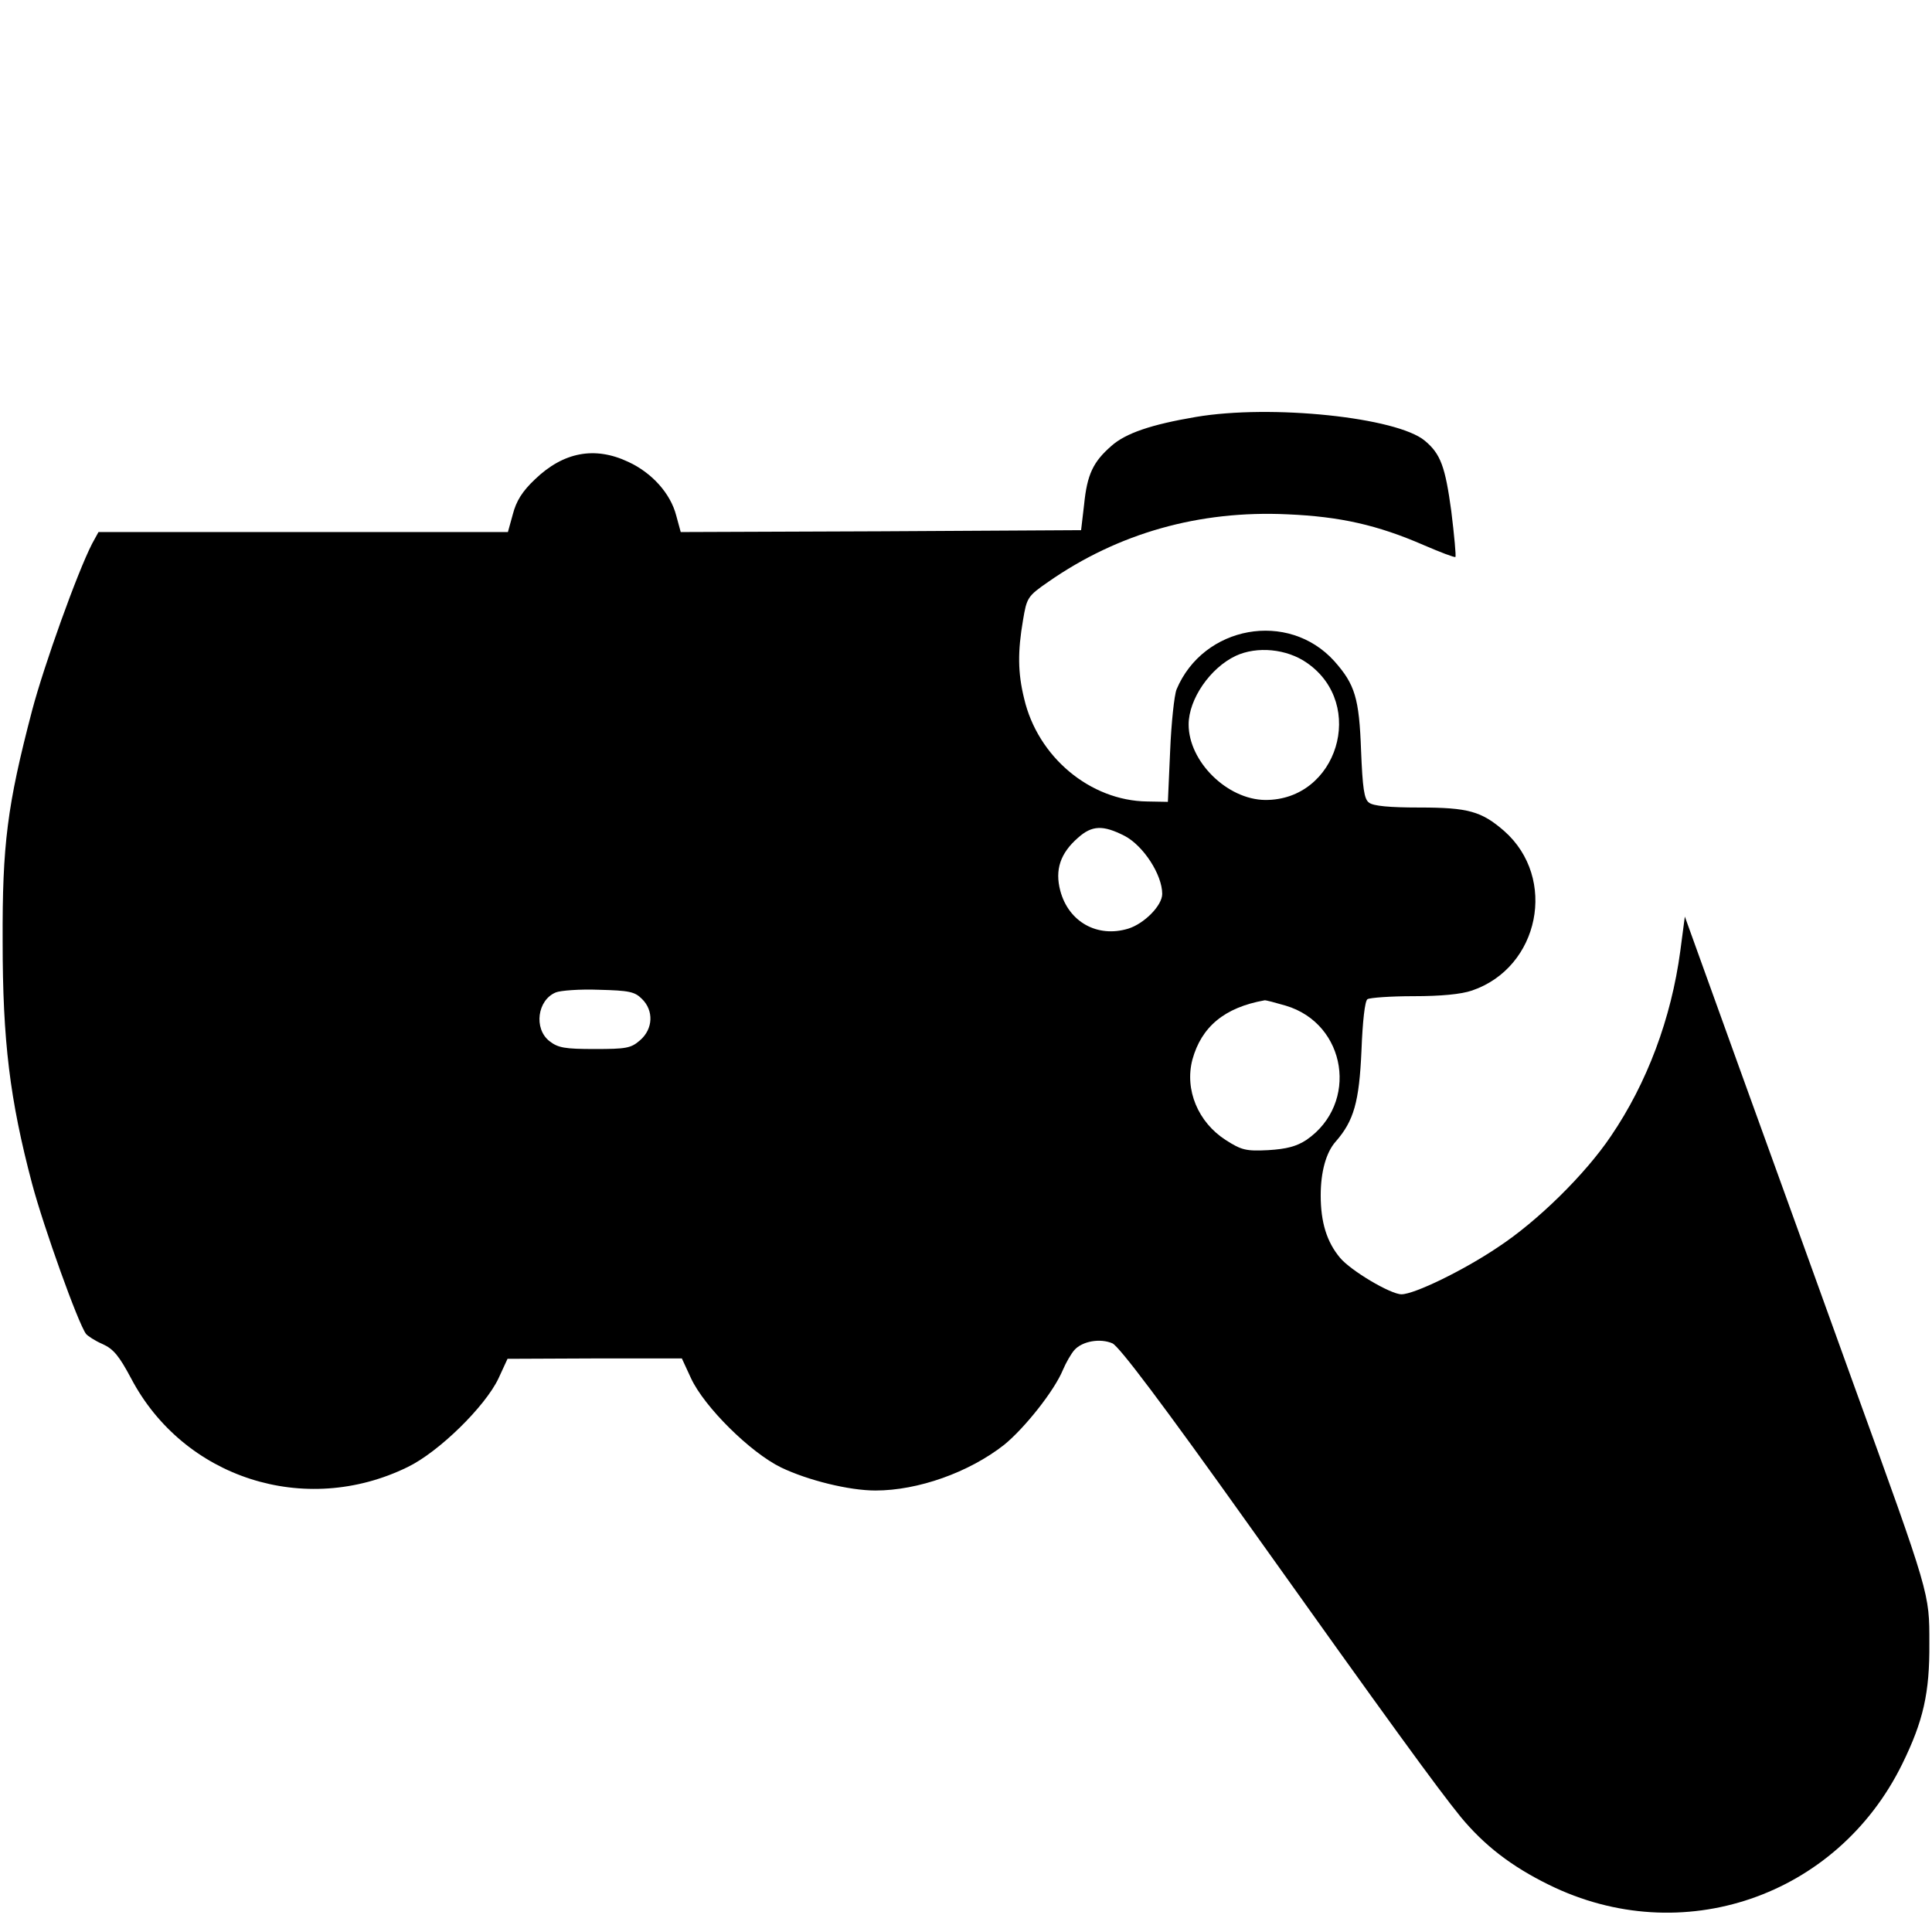<?xml version="1.0" standalone="no"?>
<!DOCTYPE svg PUBLIC "-//W3C//DTD SVG 20010904//EN"
 "http://www.w3.org/TR/2001/REC-SVG-20010904/DTD/svg10.dtd">
<svg version="1.0" xmlns="http://www.w3.org/2000/svg"
 width="512pt" height="512pt" viewBox="0 0 512 512"
 preserveAspectRatio="xMidYMid meet">

<g transform="translate(0,512) scale(0.1,-0.1)"
fill="#000000" stroke="none">
<path d="M3169 4015 c-118 -20 -186 -43 -224 -77 -48 -42 -64 -75 -72 -155
l-8 -68 -530 -3 -531 -2 -12 44 c-15 58 -64 113 -127 142 -89 42 -172 26 -247
-46 -34 -32 -50 -58 -59 -93 l-13 -47 -543 0 -542 0 -17 -31 c-39 -76 -127
-321 -159 -442 -66 -252 -79 -355 -78 -612 0 -264 19 -419 78 -642 31 -116
122 -370 143 -398 4 -5 23 -18 44 -27 29 -13 44 -32 75 -90 139 -265 461 -369
733 -236 83 40 206 161 241 235 l24 52 231 1 231 0 24 -52 c35 -76 157 -197
239 -237 71 -34 180 -61 250 -61 113 0 248 48 341 121 54 44 133 143 156 199
8 19 22 43 30 52 21 24 69 32 101 18 18 -8 134 -162 362 -482 371 -521 500
-698 561 -773 62 -75 134 -131 234 -180 351 -173 763 -32 936 320 56 114 73
189 72 320 0 134 3 124 -202 690 -83 231 -218 604 -299 828 l-147 408 -12 -91
c-24 -179 -88 -350 -184 -491 -68 -101 -194 -225 -299 -294 -92 -62 -222 -125
-256 -125 -29 0 -135 63 -163 97 -35 42 -51 94 -51 165 0 62 14 114 40 143 48
55 62 105 68 240 3 78 9 133 16 137 6 4 61 8 122 8 72 0 126 5 155 15 179 61
227 298 85 423 -60 52 -95 62 -225 62 -79 0 -122 4 -133 13 -13 9 -17 39 -21
137 -5 140 -16 176 -71 238 -122 135 -347 94 -418 -75 -6 -15 -14 -89 -17
-163 l-6 -135 -55 1 c-151 2 -290 118 -326 273 -17 69 -17 125 -3 207 10 60
12 64 67 102 185 129 400 190 634 179 139 -6 238 -28 362 -82 44 -19 81 -33
83 -31 2 2 -3 57 -11 122 -16 117 -28 151 -70 186 -74 62 -407 97 -607 63z
m295 -652 c158 -110 80 -364 -111 -363 -101 1 -203 102 -203 200 0 67 57 150
125 182 56 26 135 19 189 -19z m-484 -458 c50 -26 100 -103 100 -154 0 -31
-48 -79 -90 -92 -82 -25 -158 18 -180 100 -15 56 0 100 47 141 37 33 66 34
123 5z m-1279 -432 c32 -31 30 -80 -5 -110 -24 -21 -37 -23 -120 -23 -79 0
-97 3 -120 21 -42 33 -32 109 17 129 12 5 64 9 114 7 80 -2 95 -5 114 -24z
m1706 -18 c162 -48 195 -260 55 -356 -26 -17 -52 -24 -101 -27 -59 -3 -71 0
-113 27 -73 47 -109 133 -88 213 24 87 85 138 191 157 3 1 28 -6 56 -14z"/>
</g>
</svg>
